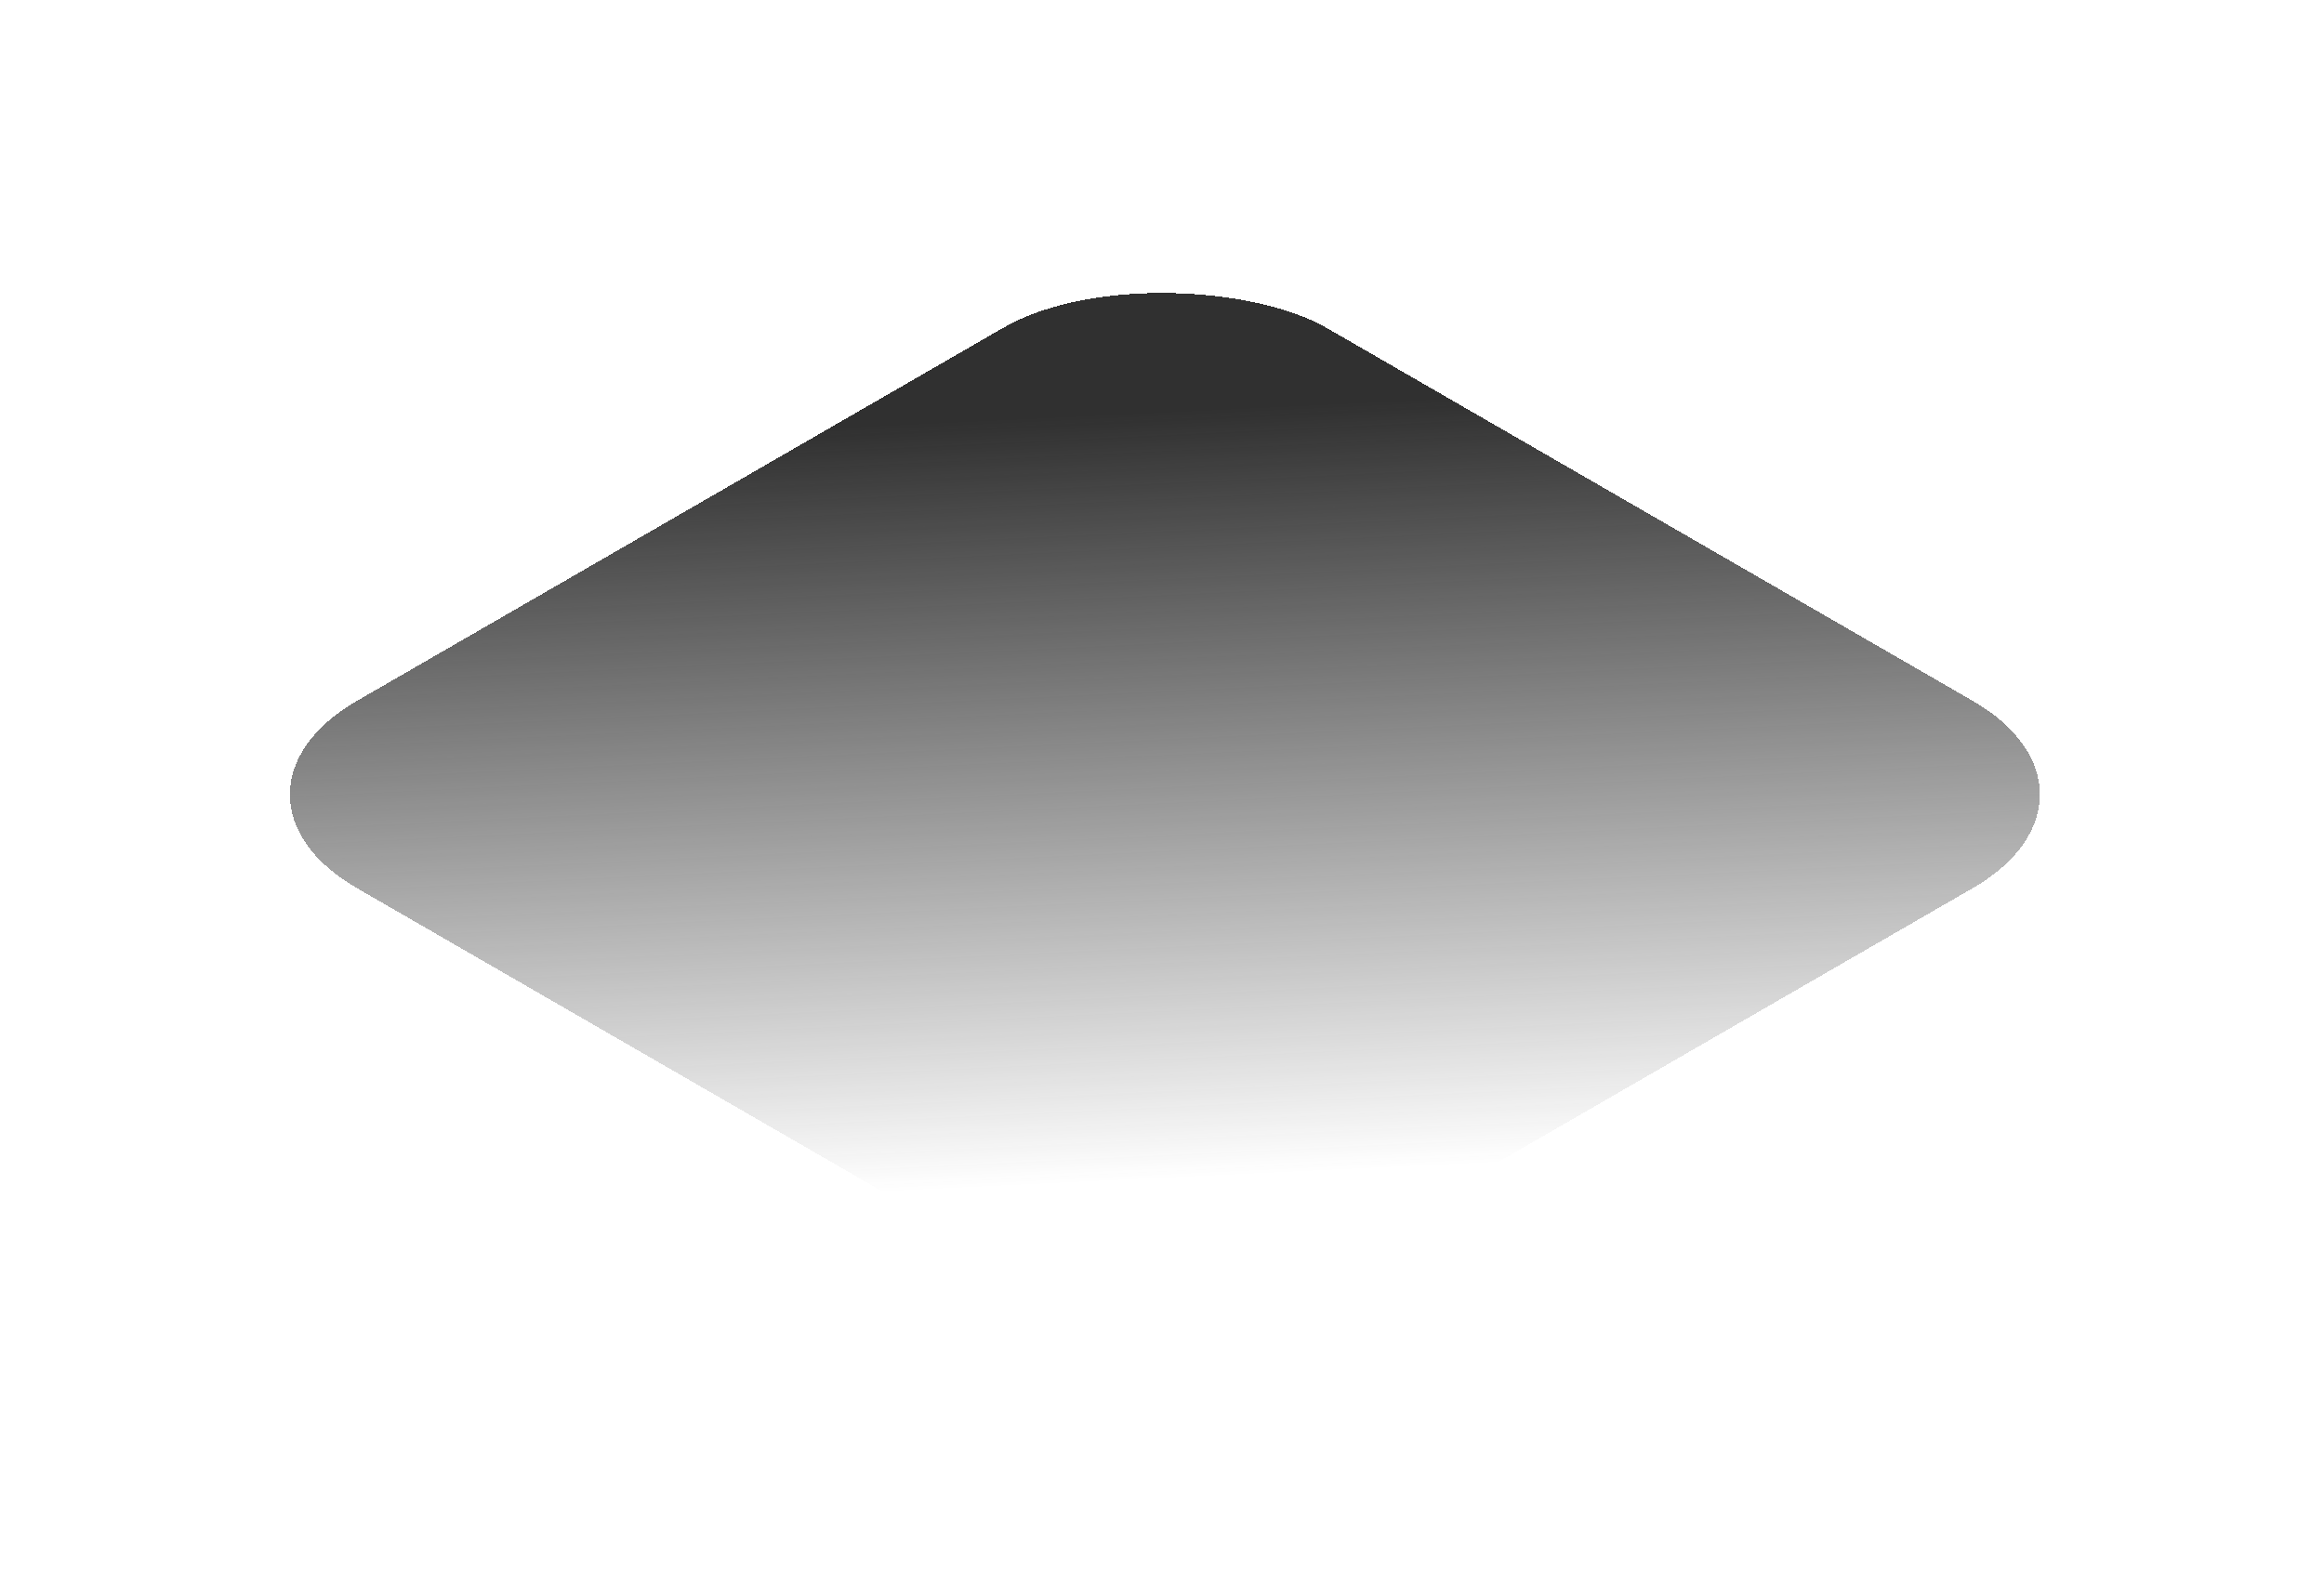 <svg width="124" height="85" viewBox="0 0 124 85" fill="none" xmlns="http://www.w3.org/2000/svg">
<g filter="url(#filter0_d_16_120)">
<rect width="59.769" height="59.769" rx="10" transform="matrix(0.866 -0.5 0.866 0.5 10.393 37.401)" fill="url(#paint0_linear_16_120)" shape-rendering="crispEdges"/>
</g>
<defs>
<filter id="filter0_d_16_120" x="0.466" y="0.445" width="123.377" height="83.911" filterUnits="userSpaceOnUse" color-interpolation-filters="sRGB">
<feFlood flood-opacity="0" result="BackgroundImageFix"/>
<feColorMatrix in="SourceAlpha" type="matrix" values="0 0 0 0 0 0 0 0 0 0 0 0 0 0 0 0 0 0 127 0" result="hardAlpha"/>
<feMorphology radius="1" operator="dilate" in="SourceAlpha" result="effect1_dropShadow_16_120"/>
<feOffset dy="5"/>
<feGaussianBlur stdDeviation="7"/>
<feComposite in2="hardAlpha" operator="out"/>
<feColorMatrix type="matrix" values="0 0 0 0 0 0 0 0 0 0 0 0 0 0 0 0 0 0 0.75 0"/>
<feBlend mode="normal" in2="BackgroundImageFix" result="effect1_dropShadow_16_120"/>
<feBlend mode="normal" in="SourceGraphic" in2="effect1_dropShadow_16_120" result="shape"/>
</filter>
<linearGradient id="paint0_linear_16_120" x1="48.936" y1="8.218" x2="11.58" y2="52.298" gradientUnits="userSpaceOnUse">
<stop stop-color="#303030"/>
<stop offset="1" stop-color="#303030" stop-opacity="0"/>
</linearGradient>
</defs>
</svg>
